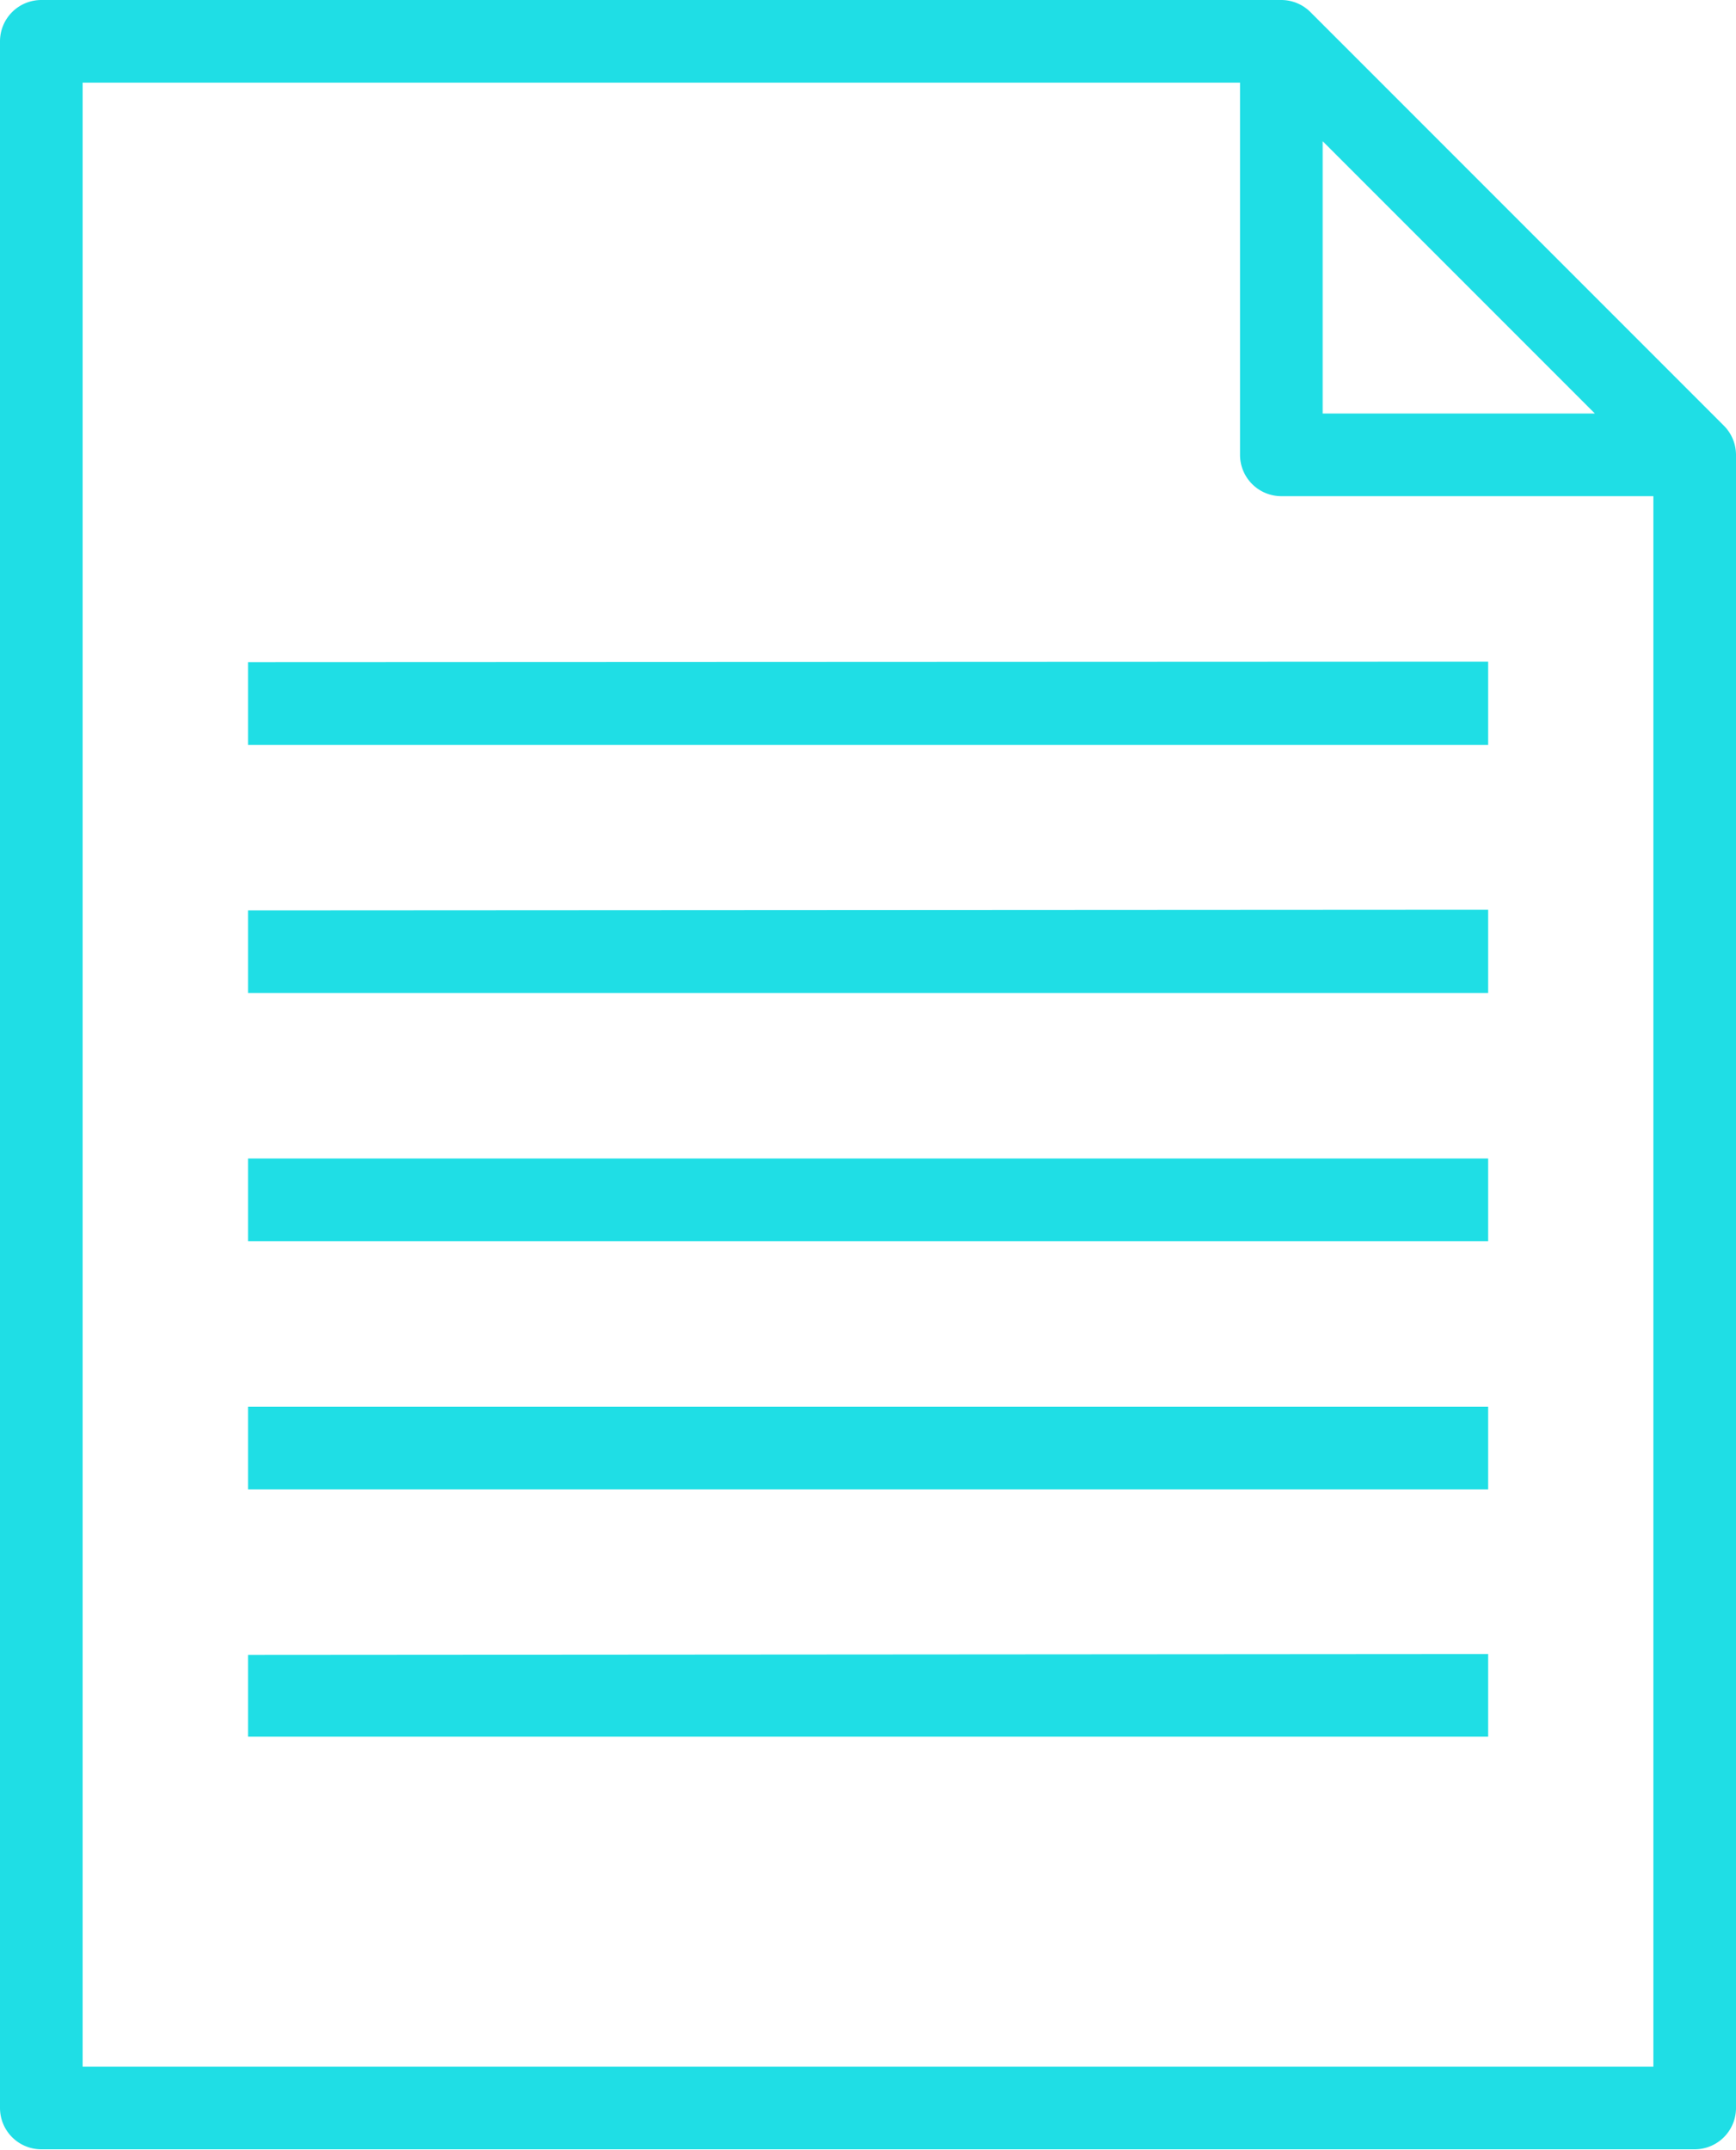 <svg xmlns="http://www.w3.org/2000/svg" viewBox="12958 3671 10 12.381">
  <defs>
    <style>
      .cls-1 {
        fill: #1fdee5;
      }
    </style>
  </defs>
  <g id="Notes" transform="translate(12992 3762)">
    <g id="Group_6695" data-name="Group 6695" transform="translate(-34 -91)">
      <g id="Group_6694" data-name="Group 6694" transform="translate(0 0)">
        <path id="Path_475" data-name="Path 475" class="cls-1" d="M5.238,4A.238.238,0,0,0,5,4.238v11.9a.238.238,0,0,0,.238.238h9.524A.238.238,0,0,0,15,16.143V6.619a.238.238,0,0,0-.07-.168L12.549,4.07A.238.238,0,0,0,12.381,4H5.238Zm.238.476h6.667V6.619a.238.238,0,0,0,.238.238h2.143V15.9H5.476Zm7.143.337,1.568,1.568H12.619Zm-6.19,3v.476h7.143V7.81Zm0,1.429v.476h7.143V9.238Zm0,1.429v.476h7.143v-.476Zm0,1.429v.476h7.143V12.1Zm0,1.429V14h7.143v-.476Z" transform="translate(-5 -4)"/>
      </g>
    </g>
  </g>
</svg>
